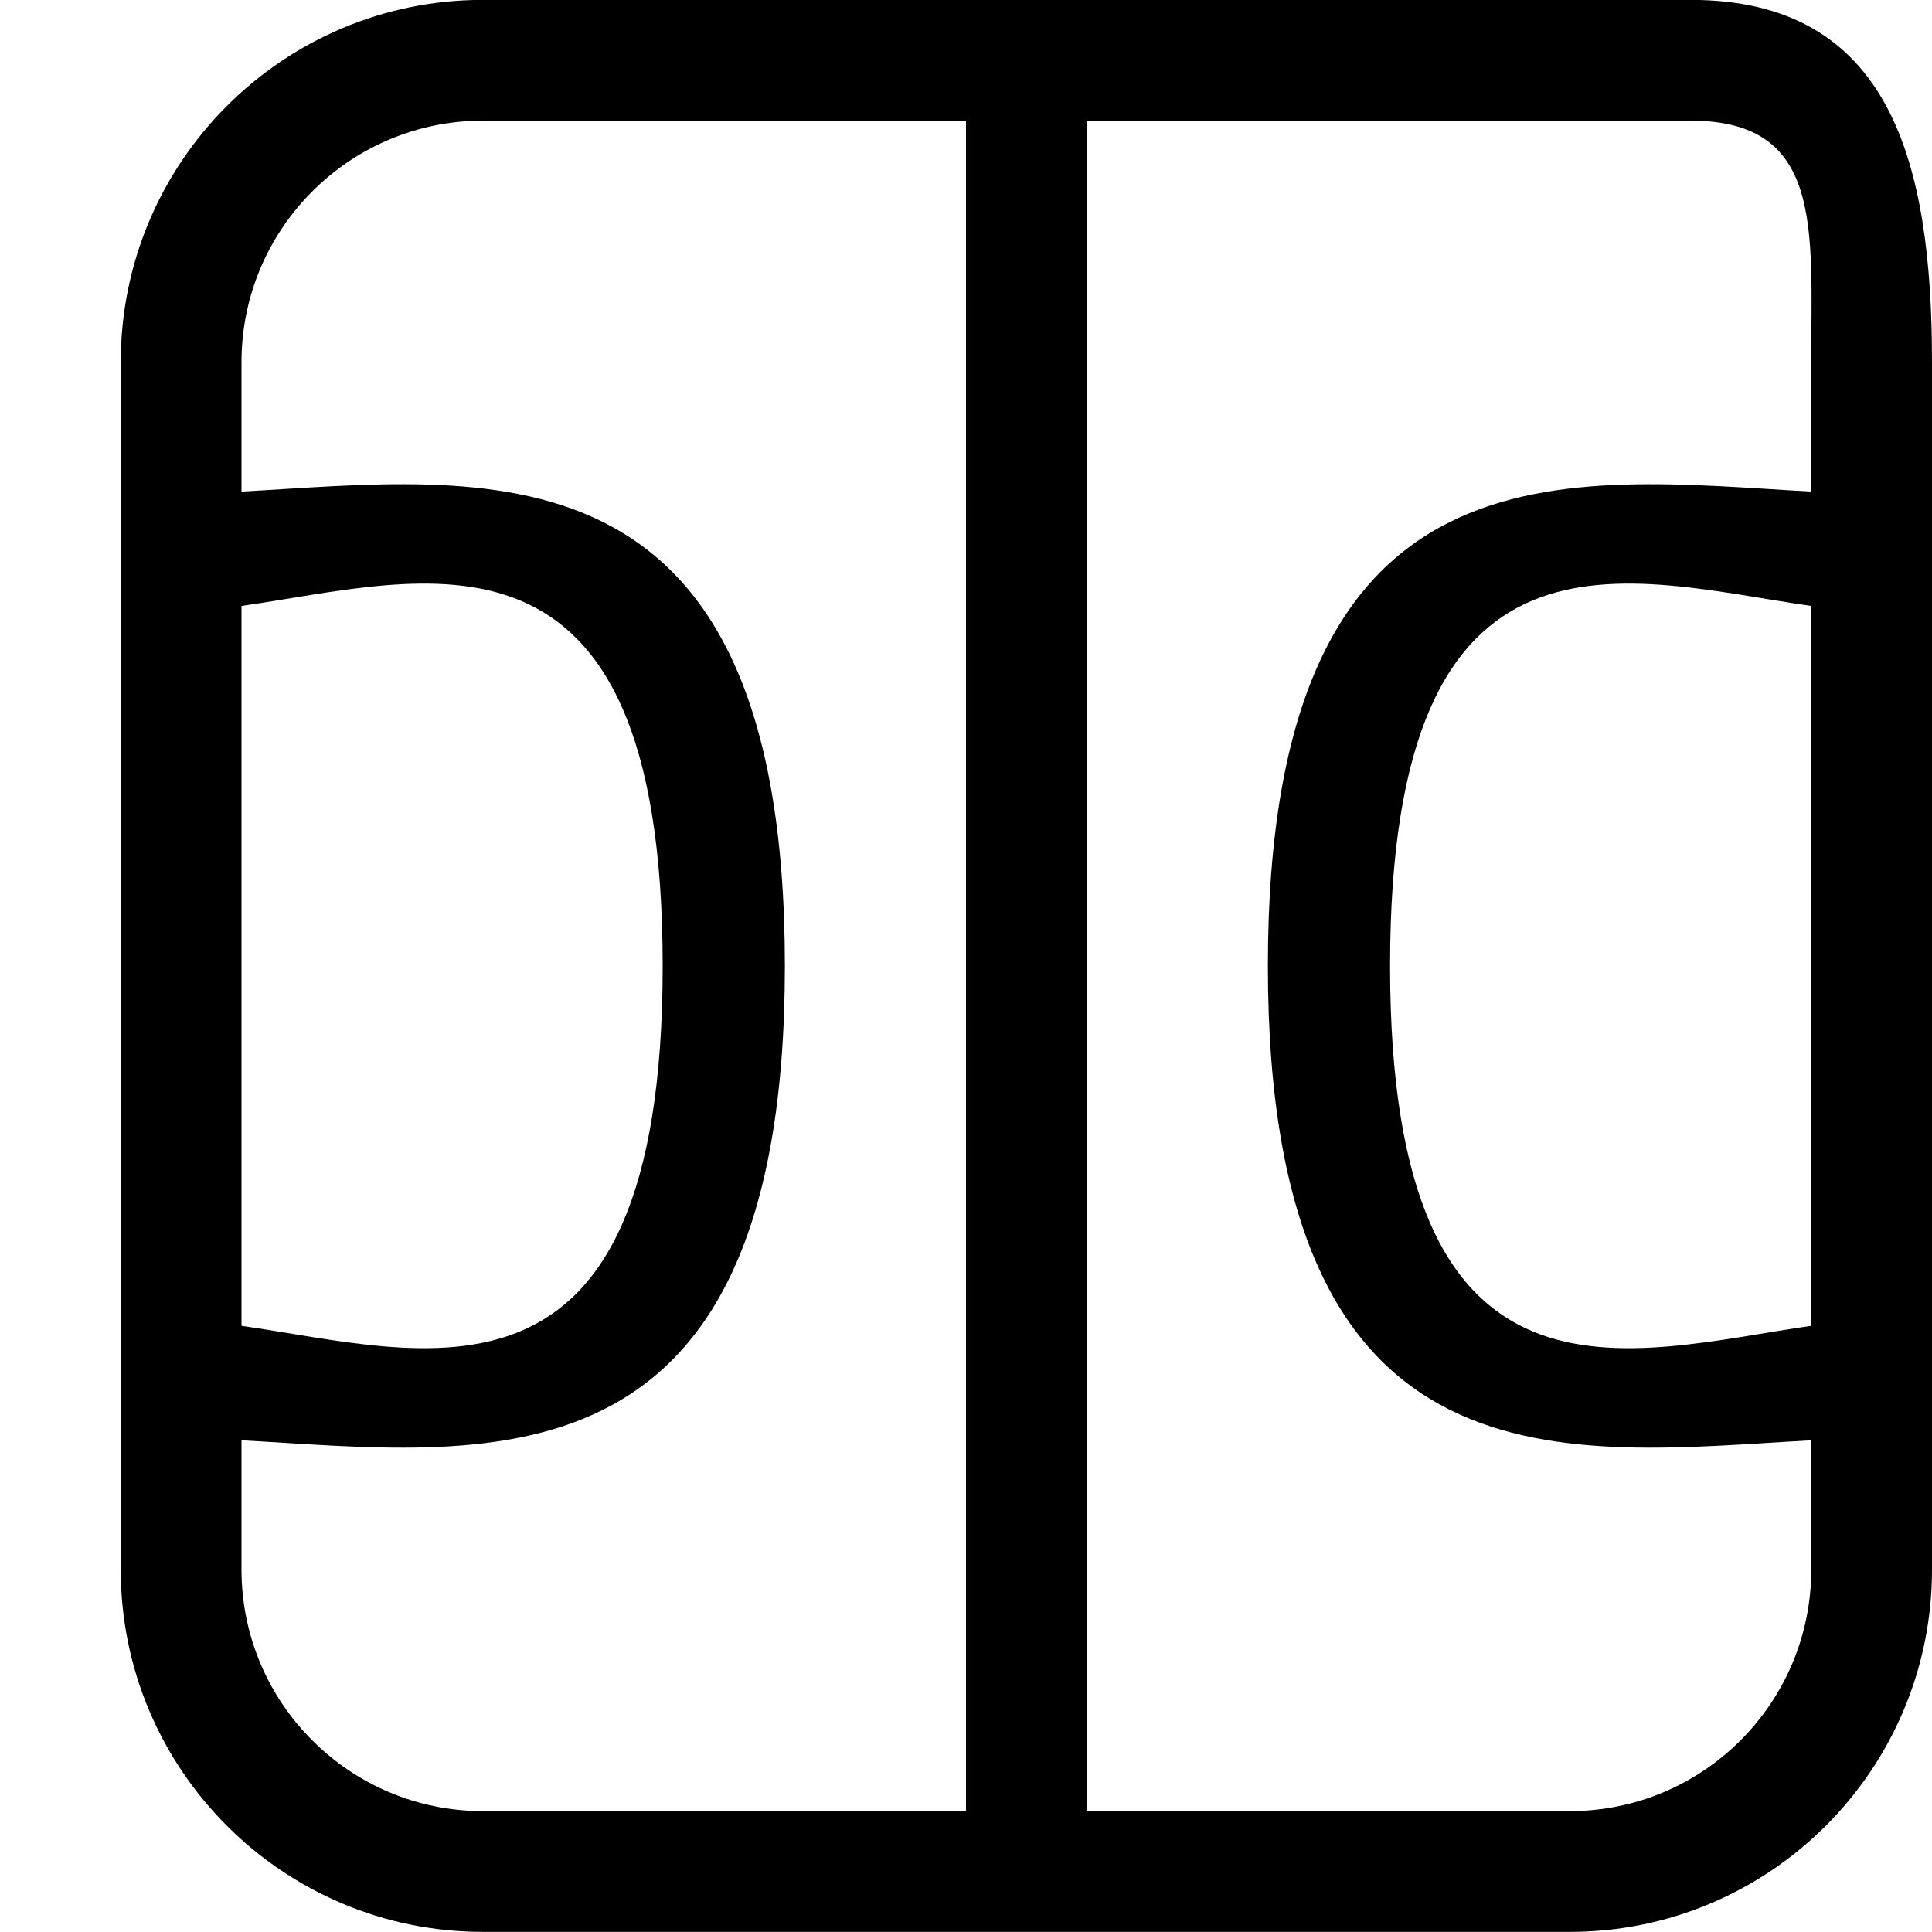 <?xml version="1.0" encoding="iso-8859-1"?>
<!-- Generator: Adobe Illustrator 16.0.0, SVG Export Plug-In . SVG Version: 6.00 Build 0)  -->
<!DOCTYPE svg PUBLIC "-//W3C//DTD SVG 1.1//EN" "http://www.w3.org/Graphics/SVG/1.1/DTD/svg11.dtd">
<svg version="1.1" xmlns="http://www.w3.org/2000/svg" xmlns:xlink="http://www.w3.org/1999/xlink" x="0px" y="0px" width="16px"
	 height="16px" viewBox="0 0 16 16" style="enable-background:new 0 0 16 16;" xml:space="preserve">
<g id="_x32_6-sport_-_stadium_game" style="enable-background:new    ;">
	<path d="M14-0.001H4c-1.657,0-3,1.343-3,3v10c0,1.656,1.343,3,3,3h9c1.656,0,3-1.344,3-3v-10C16,1.342,15.656-0.001,14-0.001z
		 M2,5.018c1.509-0.214,3.488-0.898,3.488,2.981S3.509,11.195,2,10.98V5.018z M8,14.999H4c-1.104,0-2-0.896-2-2v-1.071
		c1.997,0.109,4.5,0.52,4.5-3.929S3.997,3.962,2,4.071V2.999c0-1.104,0.896-2,2-2h4V14.999z M15,10.98
		c-1.51,0.215-3.488,0.898-3.488-2.981S13.49,4.804,15,5.018V10.98z M15,2.999v1.072c-1.996-0.109-4.5-0.521-4.5,3.928
		s2.504,4.038,4.5,3.929v1.071c0,1.104-0.895,2-2,2H9v-14h5C15.104,0.999,15,1.895,15,2.999z"/>
</g>
<g id="Layer_1">
</g>
</svg>
